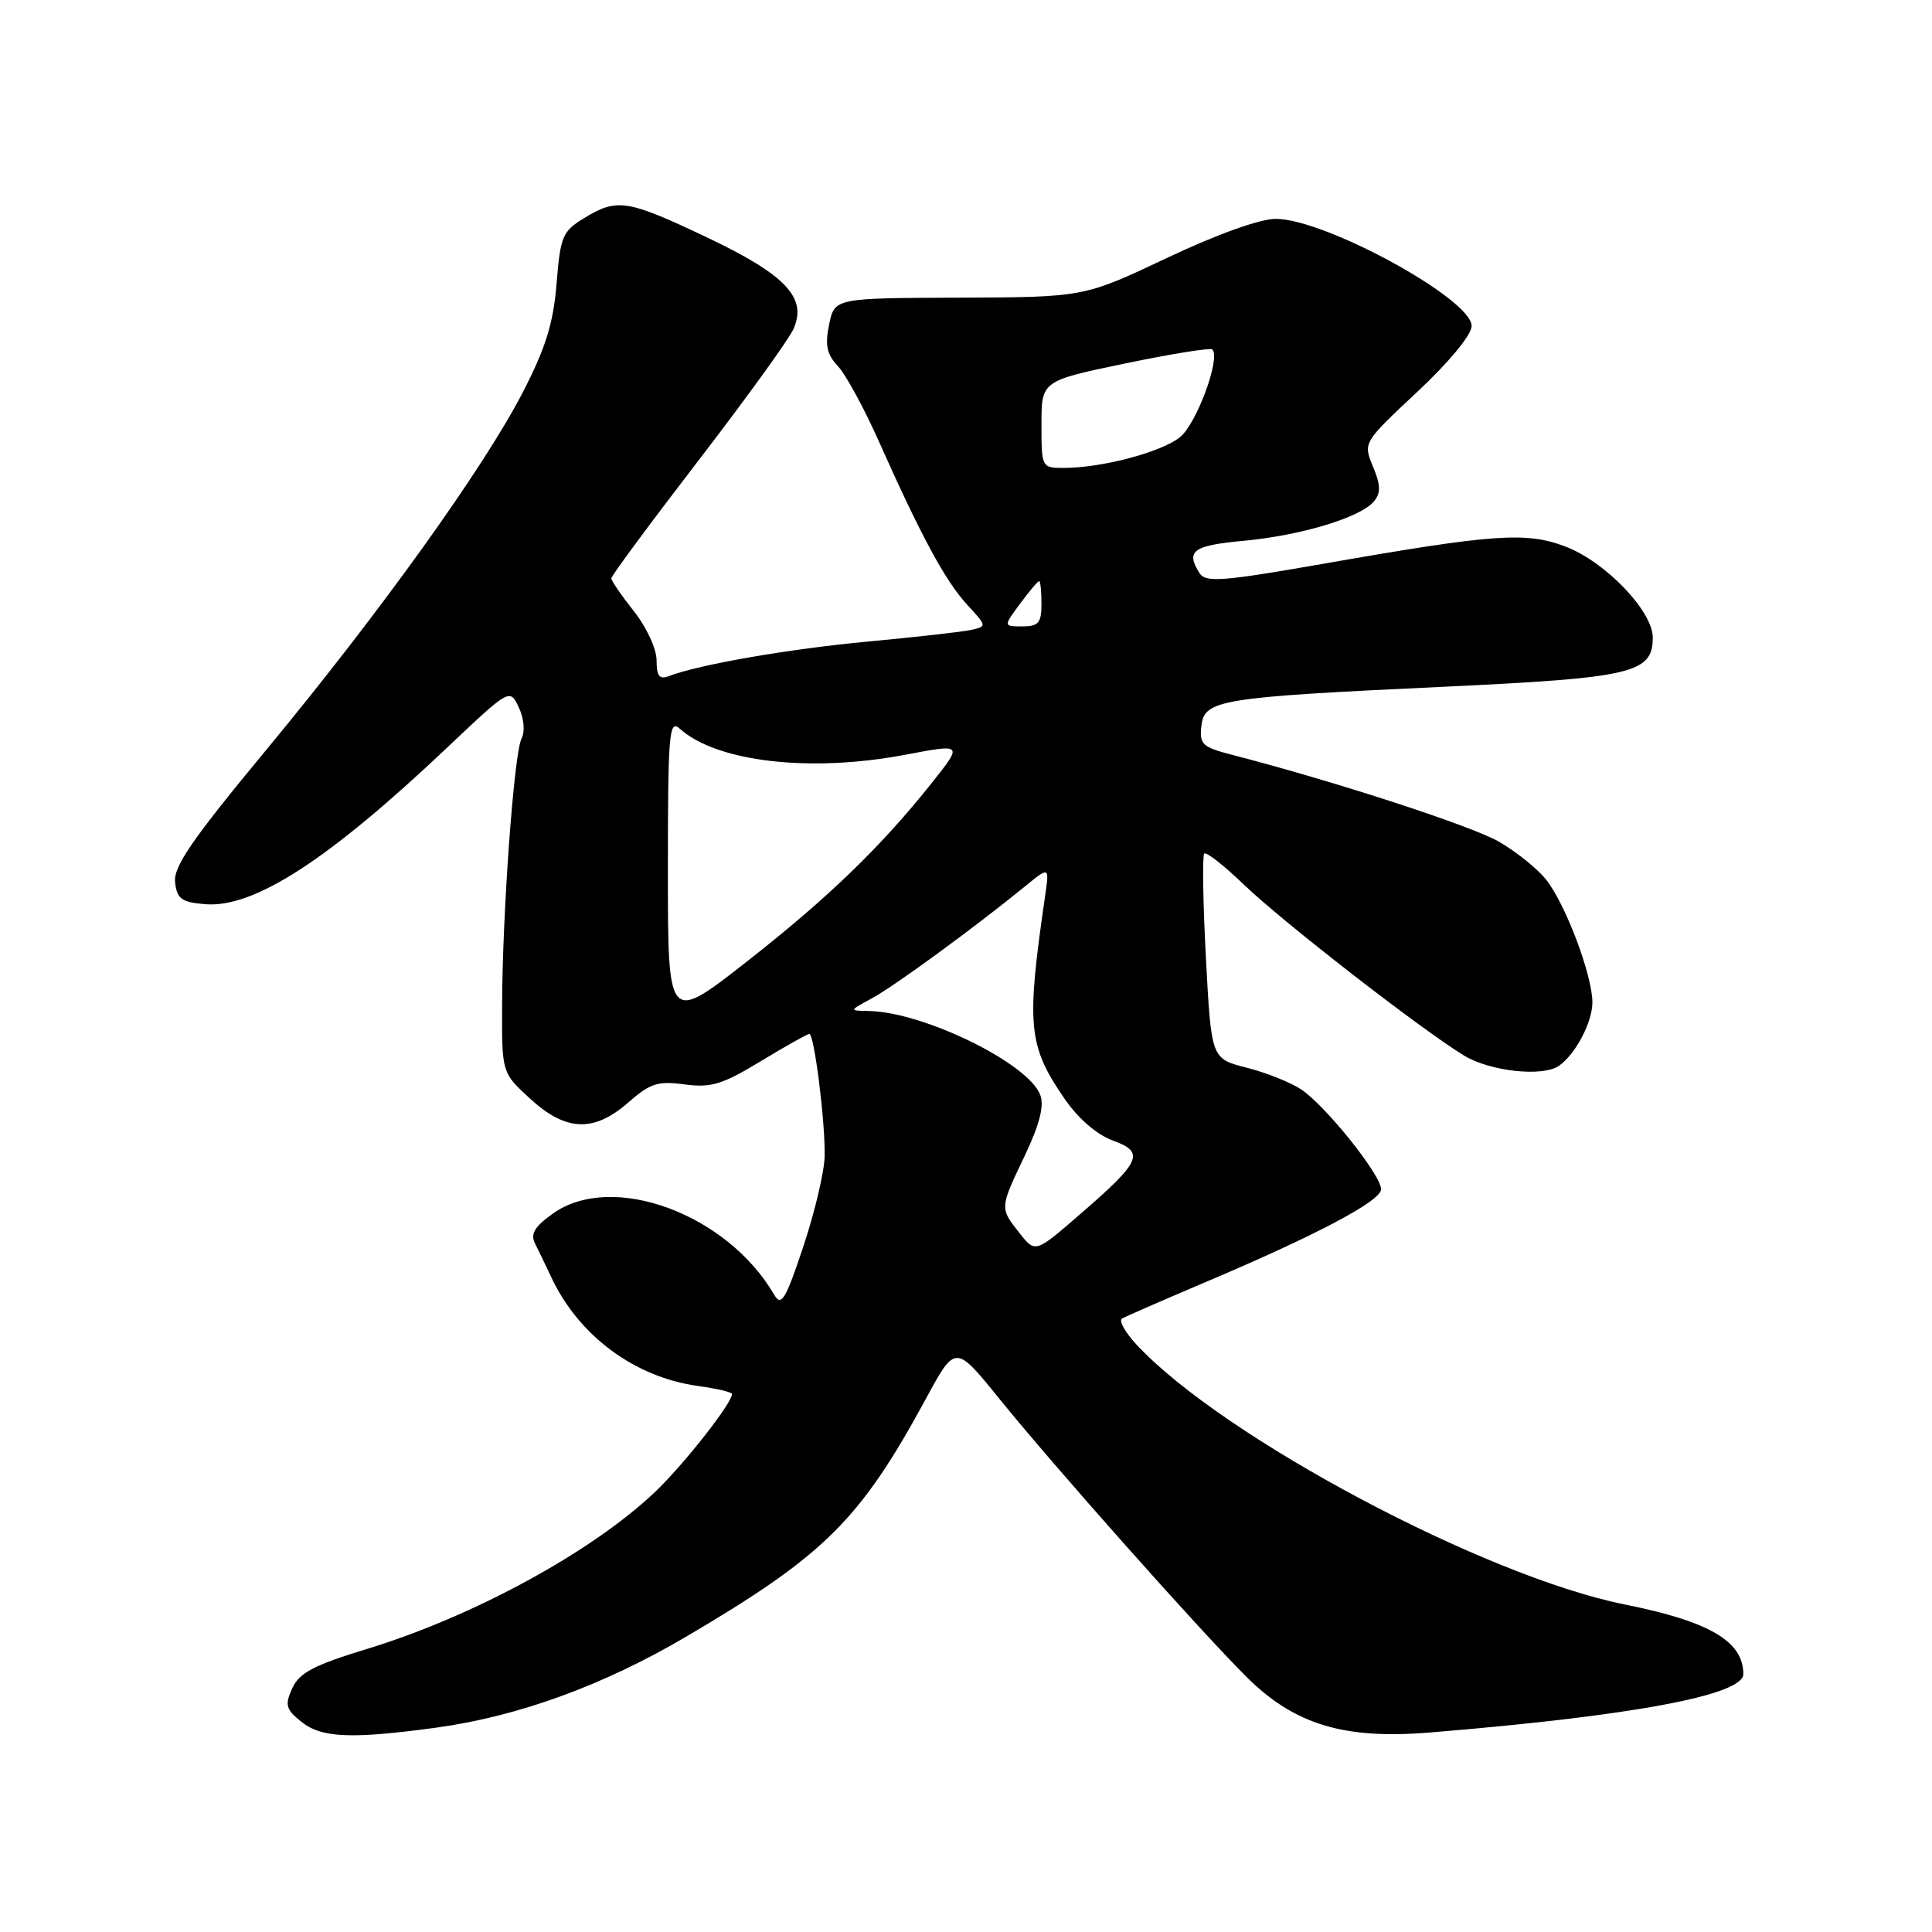 <?xml version="1.0" encoding="UTF-8" standalone="no"?>
<!DOCTYPE svg PUBLIC "-//W3C//DTD SVG 1.1//EN" "http://www.w3.org/Graphics/SVG/1.1/DTD/svg11.dtd" >
<svg xmlns="http://www.w3.org/2000/svg" xmlns:xlink="http://www.w3.org/1999/xlink" version="1.1" viewBox="0 0 256 256">
 <g >
 <path fill="currentColor"
d=" M 57.68 228.94 C 68.64 227.45 79.91 223.35 91.00 216.82 C 109.29 206.05 113.97 201.40 122.70 185.32 C 126.59 178.14 126.59 178.14 132.40 185.32 C 139.72 194.37 158.94 216.00 165.18 222.21 C 171.50 228.50 178.07 230.50 189.40 229.57 C 216.18 227.38 231.00 224.62 231.00 221.83 C 231.00 217.48 226.52 214.85 215.28 212.60 C 196.70 208.87 162.12 190.49 150.67 178.25 C 149.11 176.58 148.21 175.00 148.67 174.72 C 149.13 174.45 154.00 172.32 159.50 169.99 C 174.43 163.67 183.00 159.14 183.00 157.58 C 183.00 155.68 175.59 146.44 172.39 144.34 C 170.97 143.40 167.71 142.11 165.15 141.46 C 160.50 140.28 160.50 140.28 159.79 126.93 C 159.40 119.59 159.30 113.37 159.57 113.10 C 159.83 112.84 162.17 114.67 164.77 117.17 C 169.91 122.12 188.36 136.45 194.00 139.87 C 197.46 141.97 204.42 142.72 206.56 141.23 C 208.76 139.71 211.00 135.45 211.00 132.82 C 211.00 129.24 207.47 119.87 204.89 116.58 C 203.77 115.16 200.97 112.90 198.68 111.56 C 195.07 109.46 176.94 103.55 163.19 100.00 C 159.32 99.00 158.91 98.62 159.19 96.19 C 159.59 92.71 161.54 92.39 191.49 90.99 C 216.32 89.82 219.00 89.19 219.00 84.48 C 219.00 80.98 212.74 74.45 207.45 72.43 C 202.23 70.43 197.95 70.74 175.19 74.73 C 161.97 77.04 159.74 77.21 158.95 75.95 C 157.08 73.00 158.06 72.28 164.78 71.66 C 172.42 70.95 180.28 68.57 182.06 66.43 C 182.98 65.33 182.95 64.28 181.93 61.83 C 180.61 58.65 180.61 58.65 187.81 51.91 C 192.05 47.94 195.00 44.36 195.00 43.19 C 195.00 39.62 175.58 29.00 169.04 29.00 C 166.95 29.00 161.24 31.05 154.60 34.19 C 143.63 39.38 143.63 39.38 127.11 39.44 C 110.59 39.50 110.59 39.50 109.86 43.00 C 109.30 45.73 109.55 46.94 111.03 48.52 C 112.07 49.63 114.52 54.13 116.47 58.52 C 122.06 71.07 125.29 77.03 128.16 80.13 C 130.78 82.98 130.79 83.01 128.66 83.47 C 127.47 83.73 121.33 84.42 115.00 85.01 C 104.46 86.00 92.64 88.05 88.62 89.59 C 87.37 90.07 87.00 89.59 87.00 87.50 C 87.00 85.99 85.67 83.10 84.00 81.00 C 82.35 78.92 81.00 76.95 81.00 76.63 C 81.00 76.31 86.17 69.32 92.48 61.11 C 98.80 52.89 104.49 45.03 105.12 43.63 C 107.02 39.46 104.13 36.41 93.54 31.39 C 83.09 26.44 81.76 26.24 77.40 28.90 C 74.53 30.65 74.25 31.32 73.75 37.58 C 73.32 42.83 72.31 46.09 69.30 51.93 C 64.11 61.99 50.40 81.10 35.24 99.41 C 25.44 111.24 22.96 114.85 23.20 116.91 C 23.45 119.11 24.06 119.55 27.18 119.81 C 33.65 120.34 43.49 113.98 59.25 99.06 C 67.55 91.21 67.55 91.21 68.74 93.73 C 69.44 95.21 69.59 96.93 69.10 97.88 C 68.11 99.83 66.56 121.05 66.53 133.33 C 66.50 142.15 66.50 142.15 70.24 145.58 C 74.99 149.94 78.70 150.08 83.27 146.07 C 86.15 143.54 87.18 143.21 90.72 143.69 C 94.23 144.16 95.72 143.70 100.80 140.62 C 104.08 138.63 106.98 137.00 107.24 137.00 C 107.89 137.00 109.36 148.65 109.27 153.18 C 109.24 155.21 107.97 160.60 106.45 165.16 C 104.09 172.23 103.53 173.17 102.59 171.57 C 96.34 160.81 81.10 155.22 73.27 160.80 C 70.81 162.56 70.25 163.50 70.91 164.80 C 71.38 165.74 72.33 167.71 73.02 169.18 C 76.65 176.98 84.09 182.50 92.50 183.65 C 94.97 183.99 97.00 184.47 97.00 184.71 C 97.00 185.92 90.65 194.01 86.84 197.65 C 78.56 205.56 62.79 214.17 48.67 218.48 C 41.58 220.64 39.66 221.65 38.73 223.70 C 37.72 225.91 37.87 226.48 39.90 228.12 C 42.57 230.28 46.45 230.46 57.68 228.94 Z  M 135.09 163.39 C 132.45 160.04 132.45 160.13 135.81 153.08 C 137.75 148.99 138.38 146.55 137.84 145.09 C 136.28 140.89 122.34 134.07 115.07 133.96 C 112.50 133.92 112.50 133.92 115.50 132.30 C 118.41 130.74 129.10 122.93 135.78 117.48 C 139.05 114.81 139.05 114.81 138.49 118.66 C 135.97 135.98 136.21 138.54 141.08 145.62 C 142.88 148.23 145.34 150.35 147.44 151.12 C 151.76 152.68 151.24 153.86 143.12 160.89 C 137.18 166.04 137.18 166.04 135.09 163.39 Z  M 88.50 115.37 C 88.50 97.24 88.66 95.29 90.04 96.53 C 94.93 100.96 107.34 102.40 119.94 100.01 C 127.61 98.56 127.60 98.54 123.46 103.75 C 116.72 112.22 109.71 118.99 99.00 127.38 C 88.50 135.61 88.50 135.61 88.50 115.37 Z  M 135.16 80.00 C 136.38 78.35 137.52 77.00 137.69 77.00 C 137.86 77.00 138.00 78.35 138.00 80.00 C 138.00 82.54 137.61 83.00 135.47 83.00 C 132.94 83.00 132.94 83.00 135.16 80.00 Z  M 138.00 56.23 C 138.00 50.47 138.00 50.47 149.09 48.16 C 155.19 46.89 160.39 46.06 160.64 46.30 C 161.78 47.44 158.53 56.22 156.33 57.95 C 153.80 59.94 145.98 62.00 140.95 62.00 C 138.02 62.00 138.00 61.95 138.00 56.23 Z "/>
</g>
</svg>